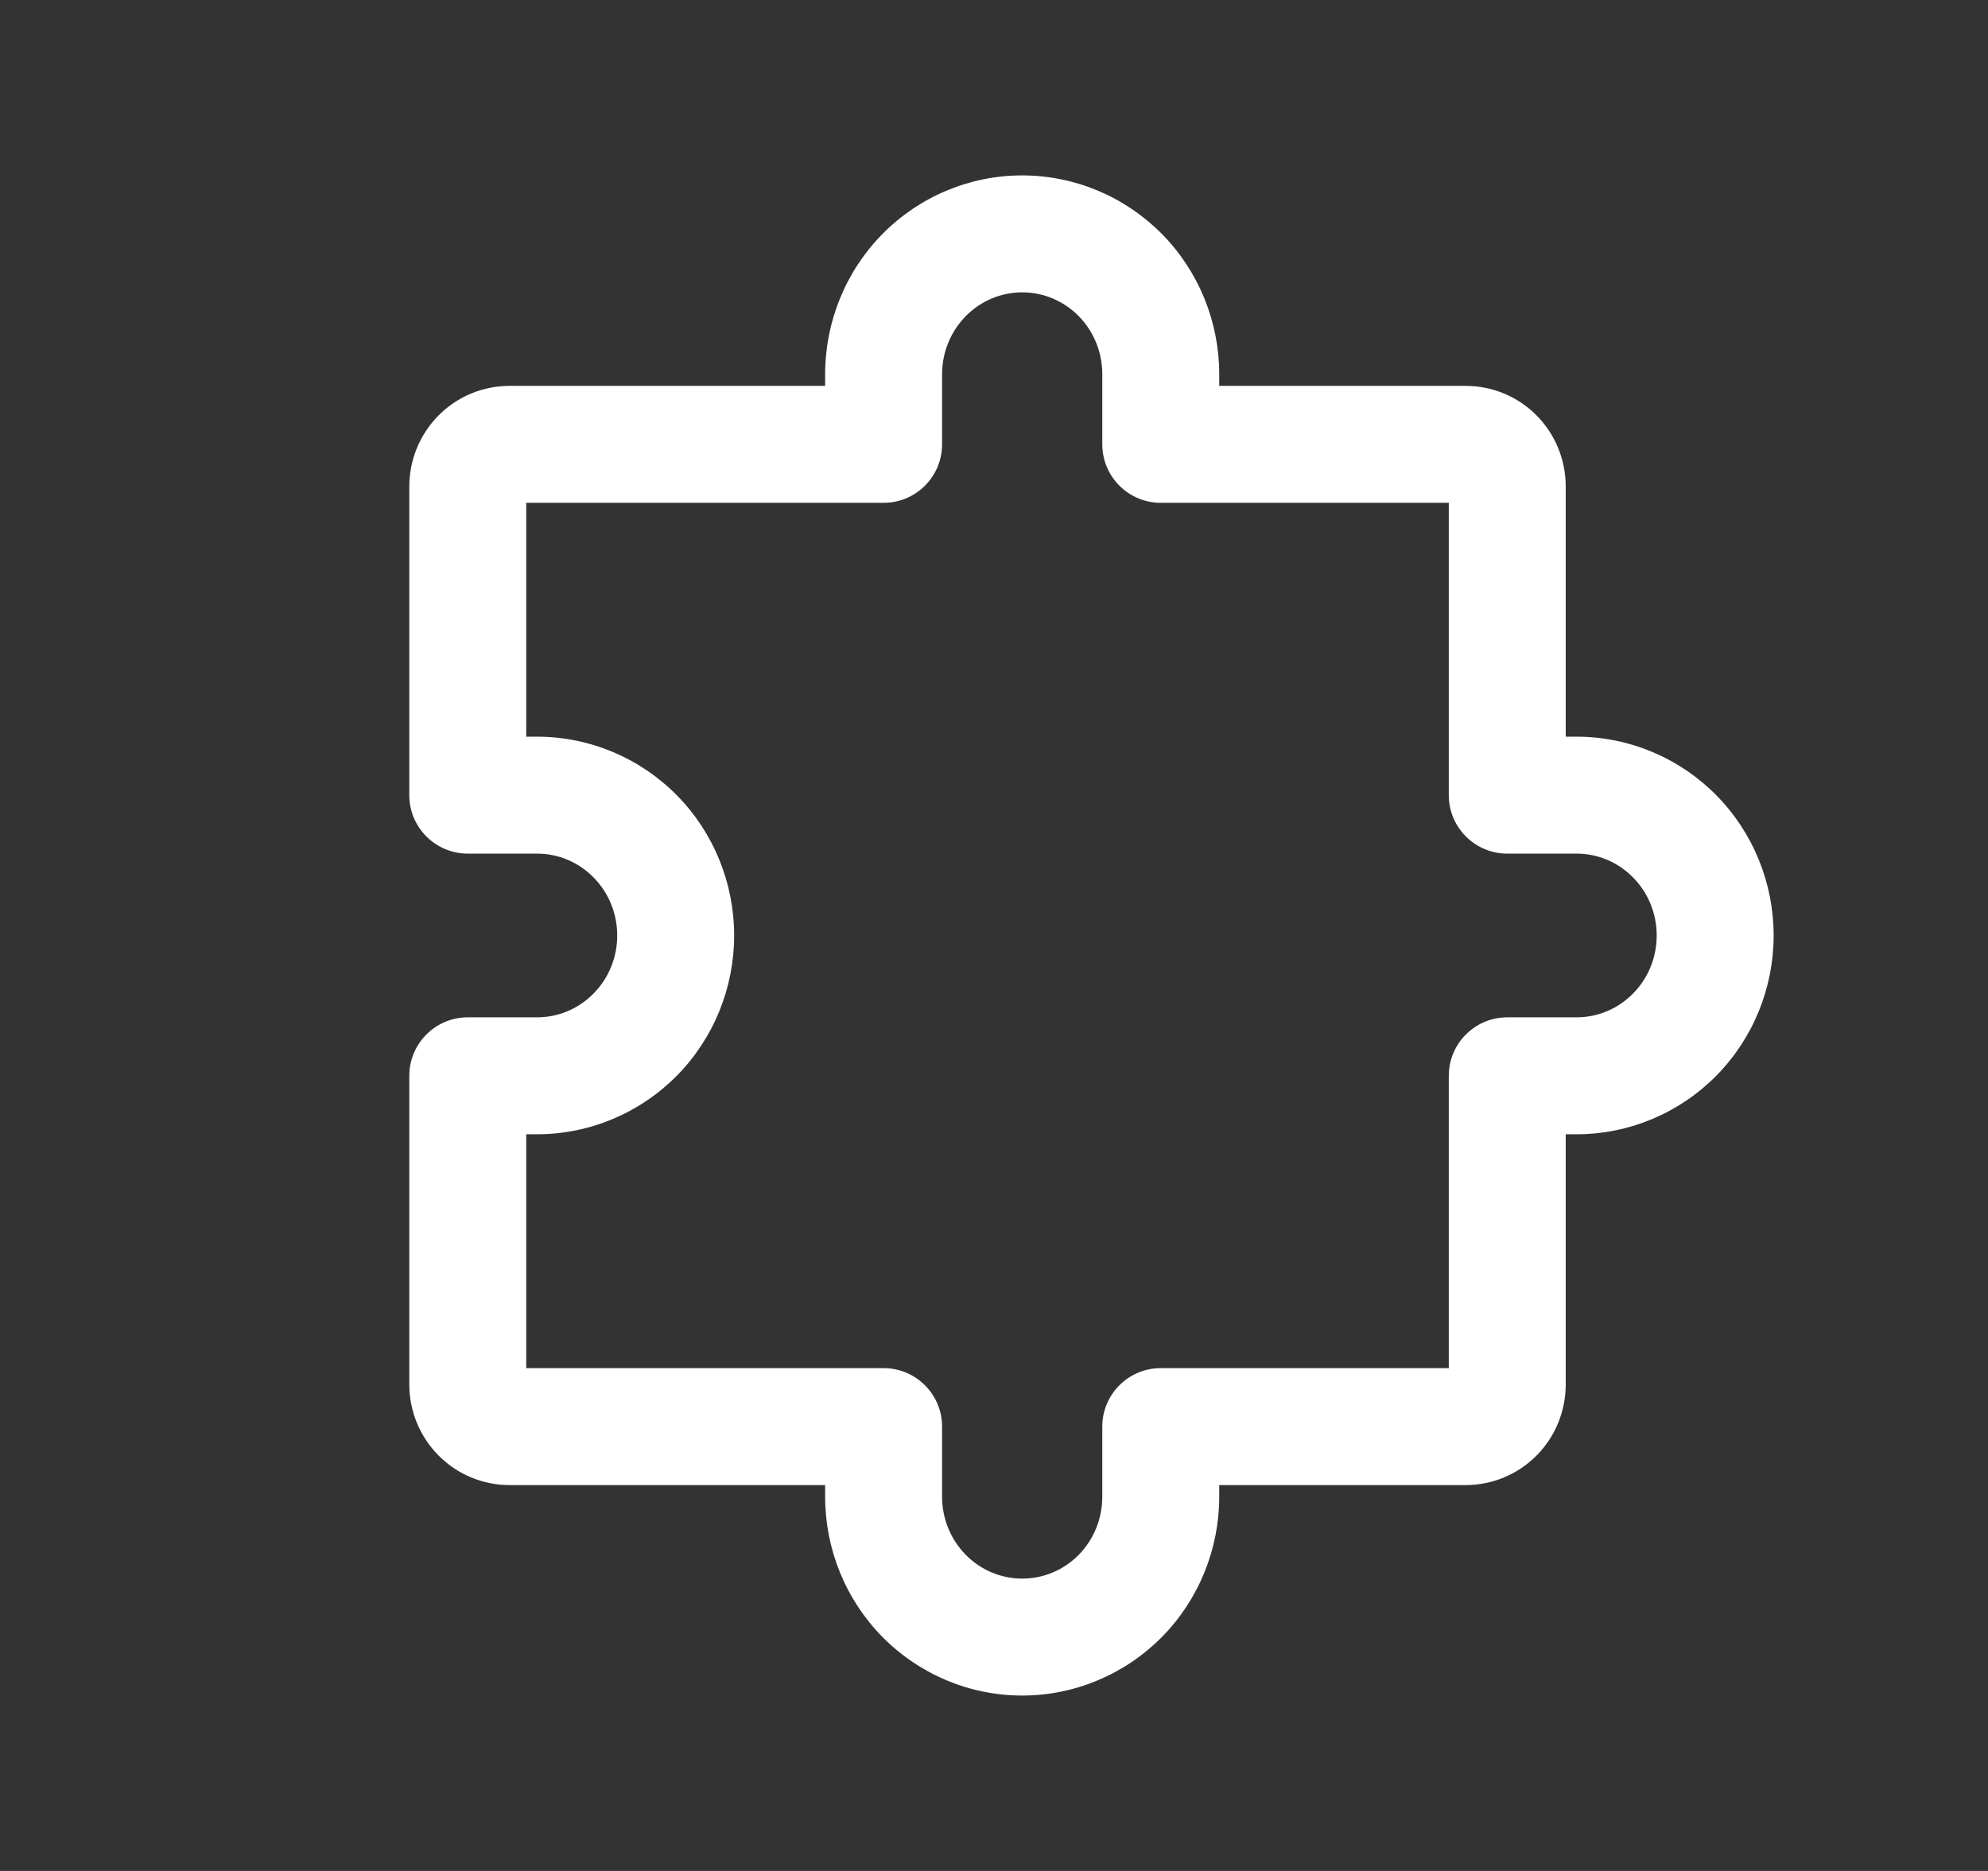 <svg
 
    width="17"
    height="16"
    viewBox="0 0 17 16"
    fill="none"
    xmlns="http://www.w3.org/2000/svg"
  >
    <rect x="0" y="0" width="17" height="16" fill="#333333" stroke="none"/>
    <path
      fillRule="evenodd"
      clipRule="evenodd"
      d="M7.547 2C7.863 1.681 8.292 1.5 8.741 1.5C9.19 1.5 9.619 1.681 9.935 2C10.25 2.319 10.426 2.751 10.426 3.2V3.3H12.534C12.763 3.3 12.981 3.392 13.141 3.554C13.301 3.716 13.389 3.934 13.389 4.16V6.3H13.482C13.931 6.3 14.36 6.481 14.676 6.8C14.991 7.119 15.167 7.551 15.167 8C15.167 8.449 14.991 8.881 14.676 9.2C14.36 9.519 13.931 9.7 13.482 9.7H13.389V11.84C13.389 12.066 13.301 12.284 13.141 12.446C12.981 12.608 12.763 12.7 12.534 12.7H10.426V12.8C10.426 13.249 10.25 13.681 9.935 14C9.619 14.319 9.19 14.5 8.741 14.5C8.292 14.5 7.863 14.319 7.547 14C7.232 13.681 7.056 13.249 7.056 12.8V12.7H4.356C4.127 12.7 3.909 12.608 3.749 12.446C3.589 12.284 3.5 12.066 3.5 11.84V9.2C3.5 8.924 3.724 8.7 4 8.7H4.593C4.773 8.7 4.946 8.628 5.075 8.497C5.205 8.366 5.278 8.188 5.278 8C5.278 7.812 5.205 7.634 5.075 7.503C4.946 7.372 4.773 7.3 4.593 7.3H4C3.724 7.3 3.5 7.076 3.5 6.8V4.16C3.5 3.934 3.589 3.716 3.749 3.554C3.909 3.392 4.127 3.3 4.356 3.3H7.056V3.2C7.056 2.751 7.232 2.319 7.547 2ZM8.741 2.5C8.562 2.5 8.388 2.572 8.259 2.703C8.13 2.834 8.056 3.012 8.056 3.2V3.8C8.056 4.076 7.832 4.3 7.556 4.3H4.5V6.3H4.593C5.042 6.3 5.471 6.481 5.787 6.8C6.102 7.119 6.278 7.551 6.278 8C6.278 8.449 6.102 8.881 5.787 9.2C5.471 9.519 5.042 9.7 4.593 9.7H4.5V11.7H7.556C7.832 11.7 8.056 11.924 8.056 12.2V12.8C8.056 12.988 8.13 13.166 8.259 13.297C8.388 13.428 8.562 13.5 8.741 13.5C8.921 13.5 9.095 13.428 9.224 13.297C9.353 13.166 9.426 12.988 9.426 12.8V12.2C9.426 11.924 9.65 11.7 9.926 11.7H12.389V9.2C12.389 8.924 12.613 8.7 12.889 8.7H13.482C13.662 8.7 13.835 8.628 13.964 8.497C14.094 8.366 14.167 8.188 14.167 8C14.167 7.812 14.094 7.634 13.964 7.503C13.835 7.372 13.662 7.3 13.482 7.3H12.889C12.613 7.3 12.389 7.076 12.389 6.8V4.3H9.926C9.65 4.3 9.426 4.076 9.426 3.8V3.2C9.426 3.012 9.353 2.834 9.224 2.703C9.095 2.572 8.921 2.5 8.741 2.5Z"
      fill= "#FFFFFF"
    />
  </svg>